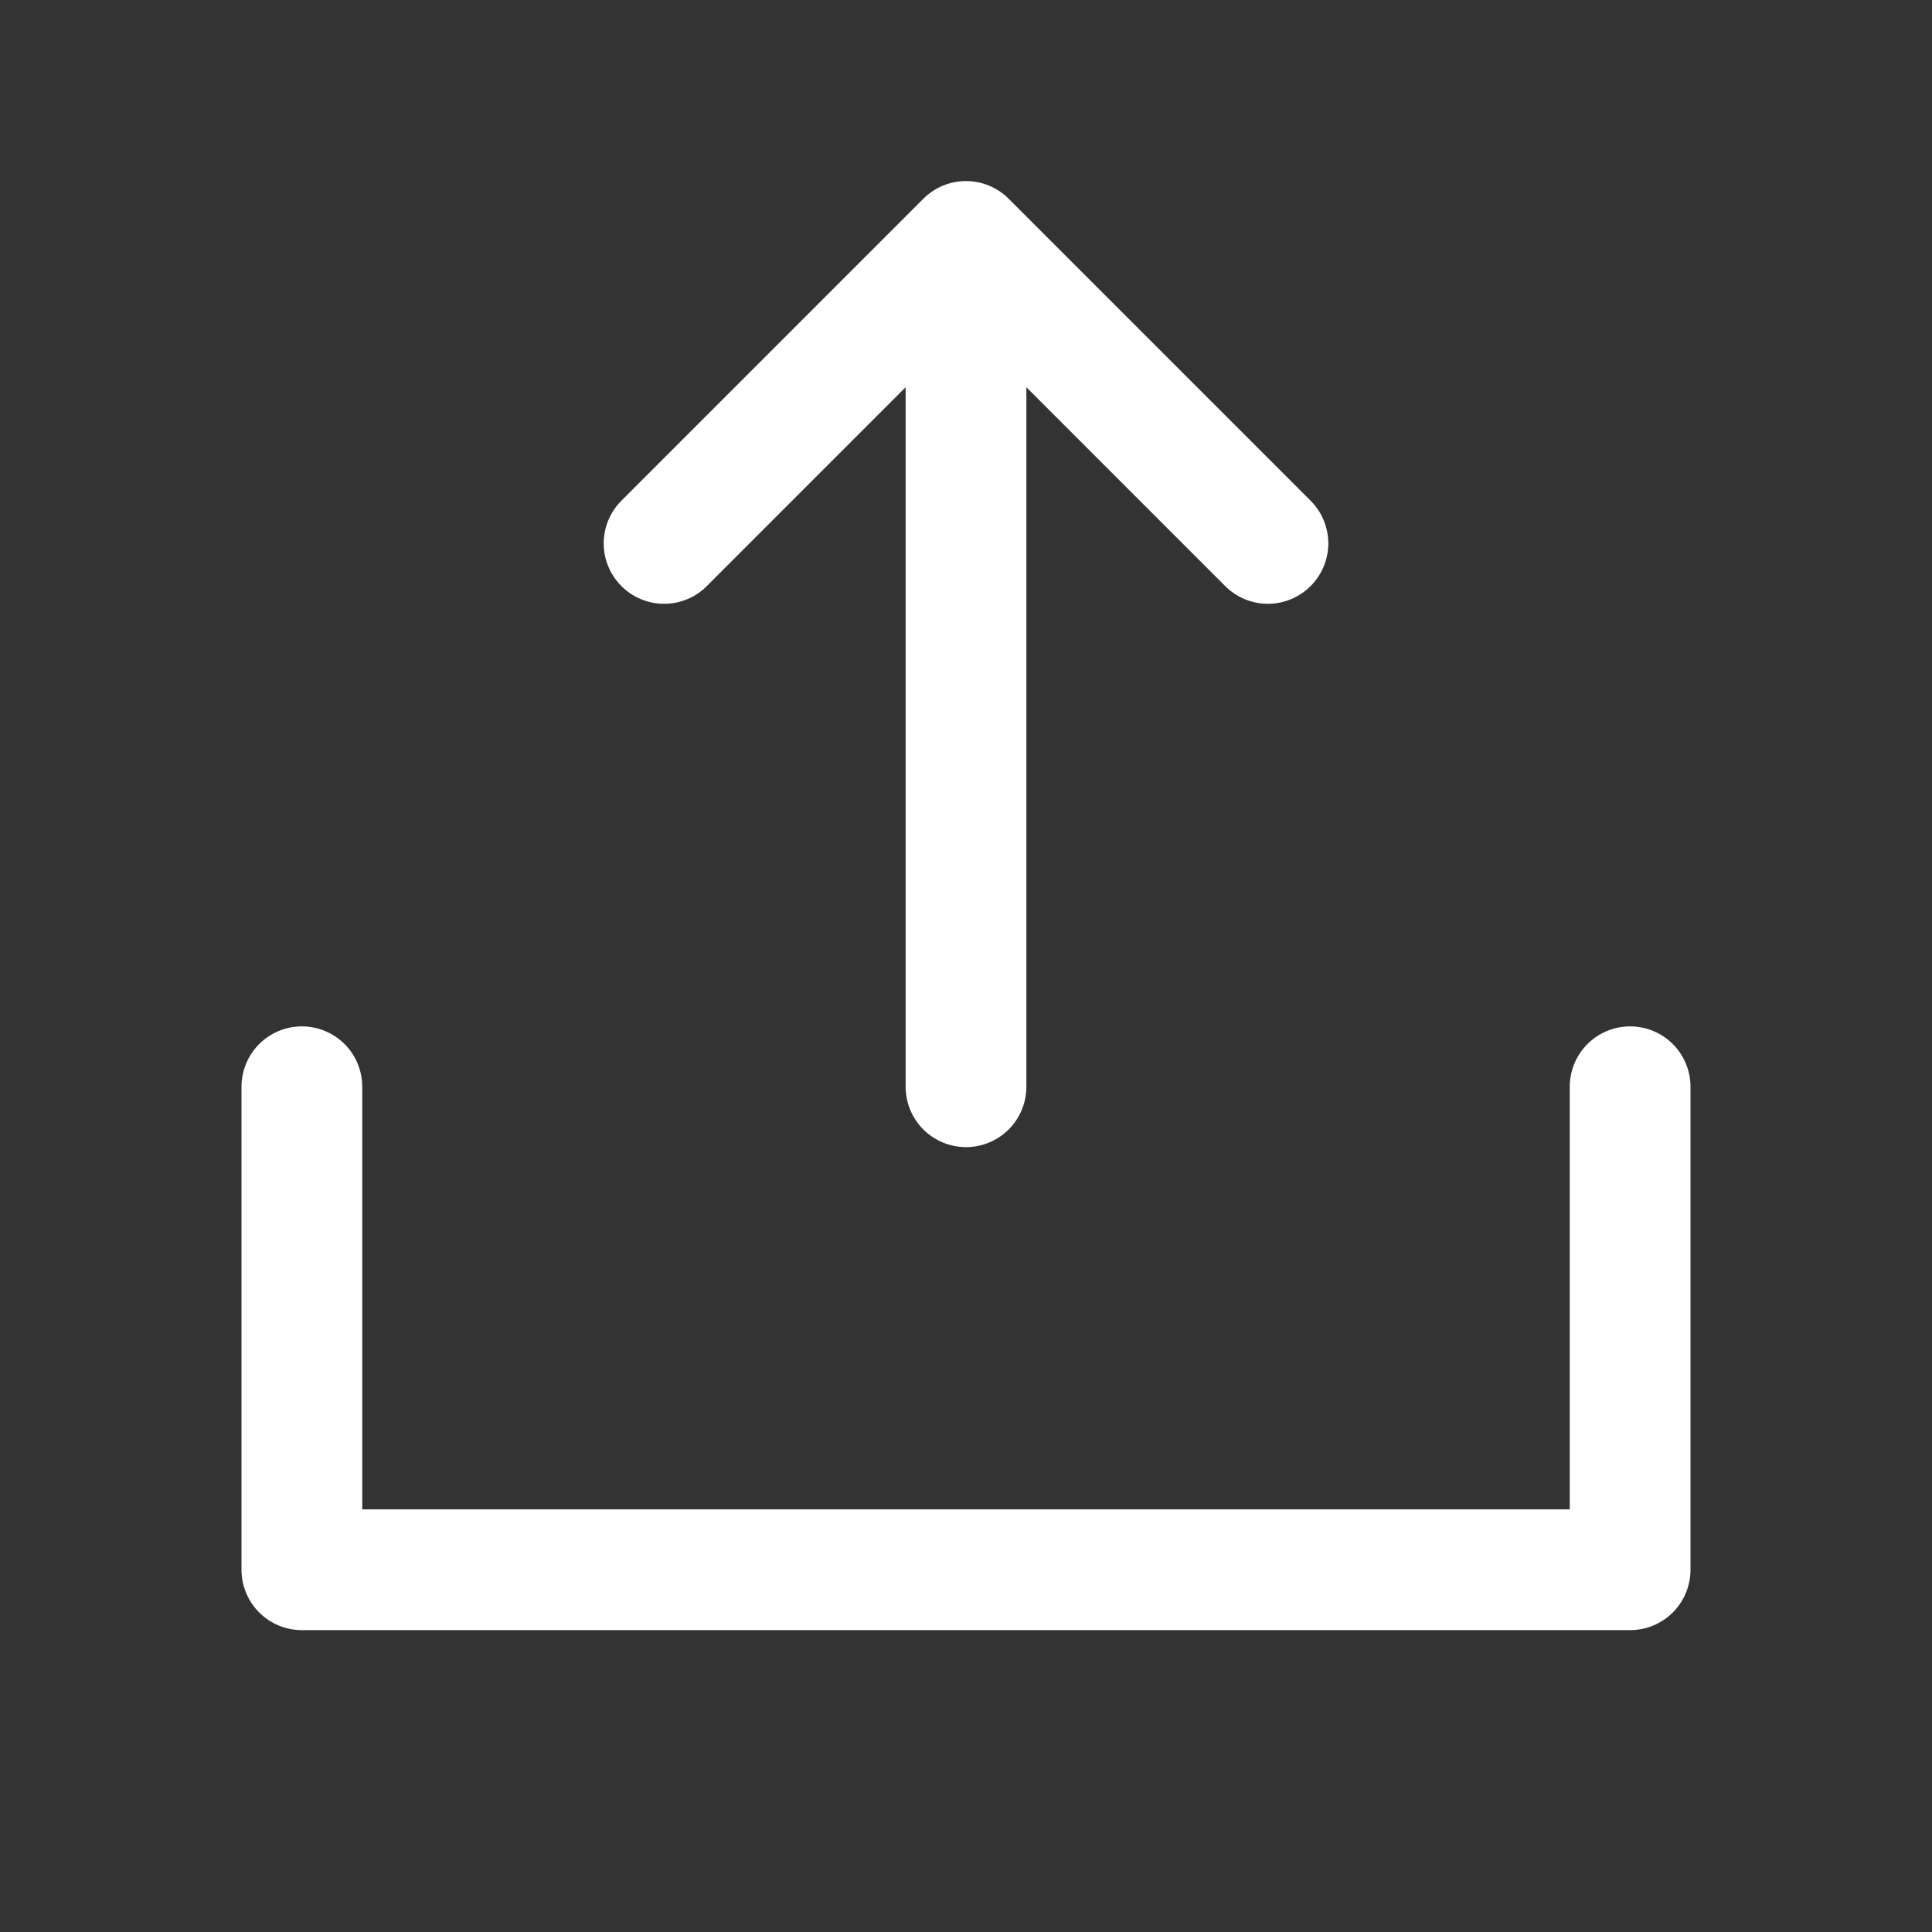 <svg width="40" height="40" viewBox="0 0 40 40" fill="none" xmlns="http://www.w3.org/2000/svg">
<rect x="0" y="0" width="40" height="40" fill="#333333" stroke="none"/>
<path d="M35 22.5V32.5C35 32.831 34.868 33.15 34.634 33.384C34.4 33.618 34.081 33.75 33.75 33.75H6.25C5.918 33.75 5.601 33.618 5.366 33.384C5.132 33.15 5 32.831 5 32.5V22.5C5 22.169 5.132 21.851 5.366 21.616C5.601 21.382 5.918 21.25 6.25 21.25C6.582 21.25 6.899 21.382 7.134 21.616C7.368 21.851 7.5 22.169 7.5 22.5V31.25H32.5V22.5C32.5 22.169 32.632 21.851 32.866 21.616C33.1 21.382 33.419 21.25 33.75 21.25C34.081 21.25 34.4 21.382 34.634 21.616C34.868 21.851 35 22.169 35 22.5ZM14.634 12.134L18.75 8.017V22.5C18.75 22.831 18.882 23.149 19.116 23.384C19.351 23.618 19.669 23.75 20 23.75C20.331 23.75 20.649 23.618 20.884 23.384C21.118 23.149 21.25 22.831 21.25 22.5V8.017L25.366 12.134C25.6 12.369 25.918 12.501 26.25 12.501C26.582 12.501 26.9 12.369 27.134 12.134C27.369 11.9 27.501 11.582 27.501 11.25C27.501 10.918 27.369 10.6 27.134 10.366L20.884 4.116C20.768 3.999 20.63 3.907 20.479 3.844C20.327 3.781 20.164 3.749 20 3.749C19.836 3.749 19.673 3.781 19.521 3.844C19.37 3.907 19.232 3.999 19.116 4.116L12.866 10.366C12.631 10.6 12.499 10.918 12.499 11.25C12.499 11.582 12.631 11.9 12.866 12.134C13.1 12.369 13.418 12.501 13.75 12.501C14.082 12.501 14.4 12.369 14.634 12.134Z" fill="white"/>
</svg>
